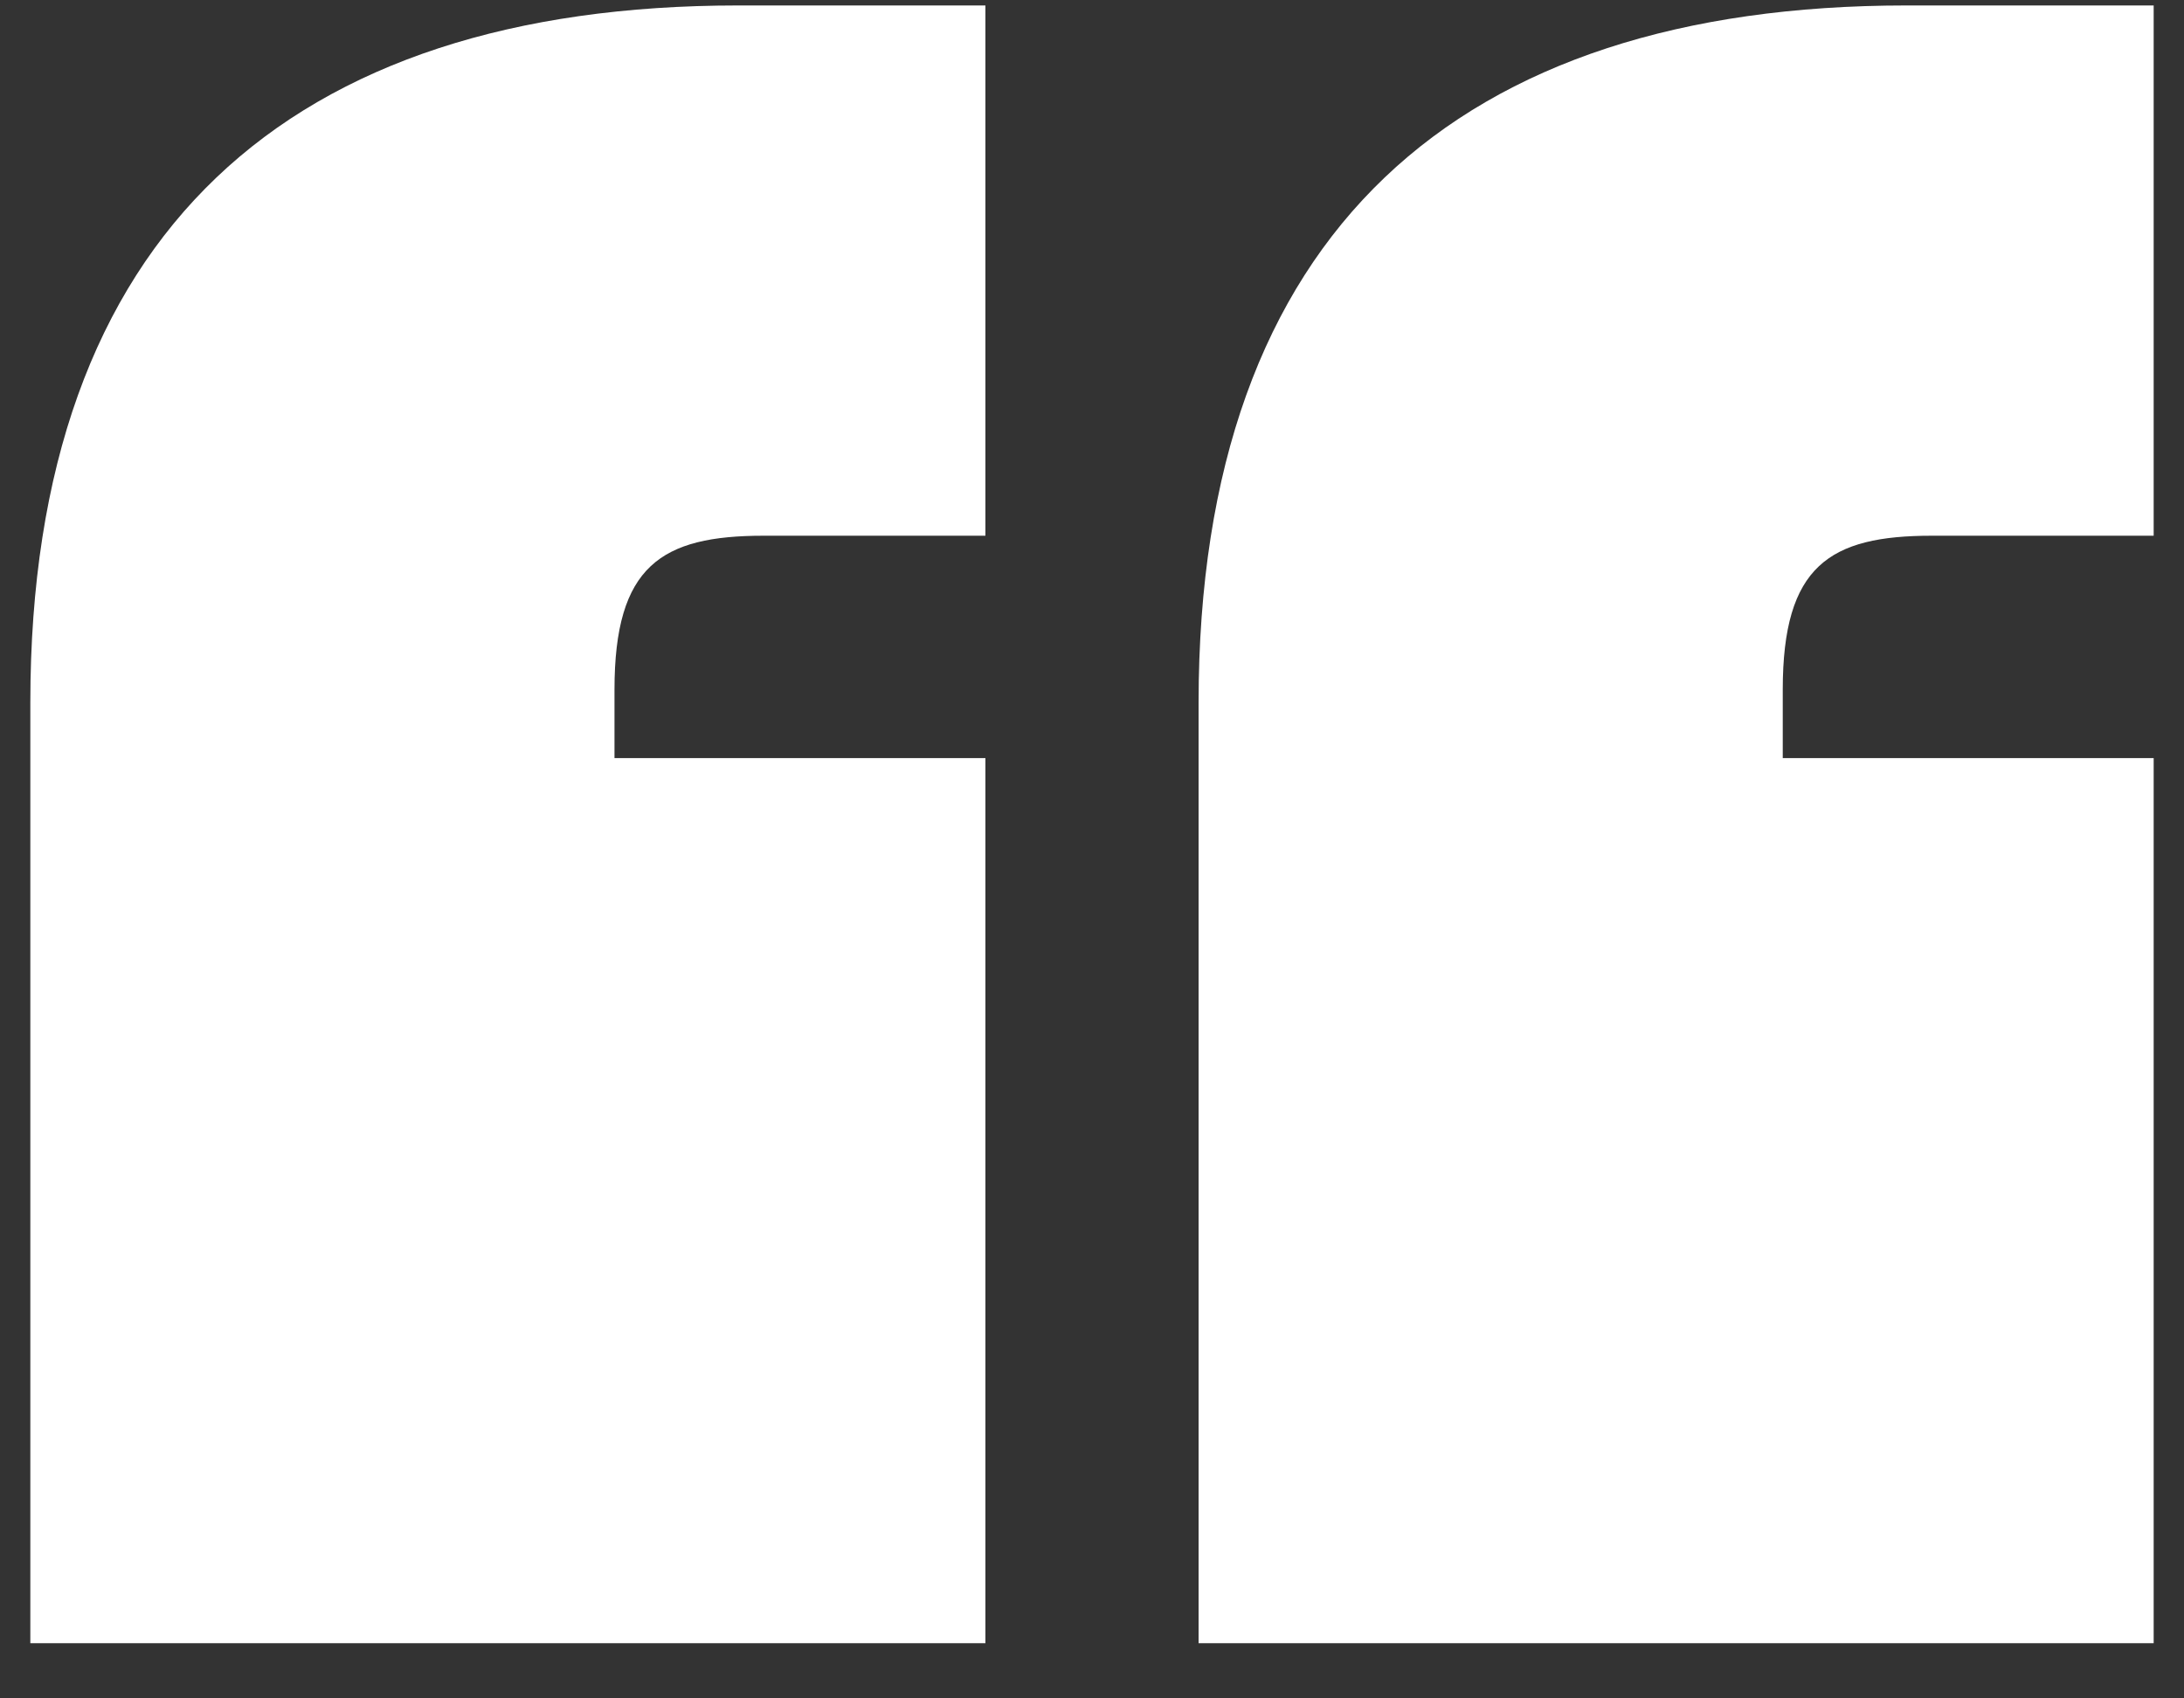 <svg width="36" height="28" viewBox="0 0 36 28" fill="none" xmlns="http://www.w3.org/2000/svg">
<rect x="0" y="0" width="36" height="28" fill="#333333" stroke="none"/>
<path d="M12.167 0.09H16.243V8.832H12.588C10.902 8.832 10.129 9.325 10.129 11.37V12.498H16.243V27.09H0.5V11.581C0.5 3.827 4.787 0.09 12.167 0.09ZM31.424 0.09H35.5V8.832H31.845C30.159 8.832 29.386 9.325 29.386 11.37V12.498H35.5V27.09H19.757V11.581C19.757 3.827 24.044 0.09 31.424 0.09Z" fill="white"/>
</svg>
